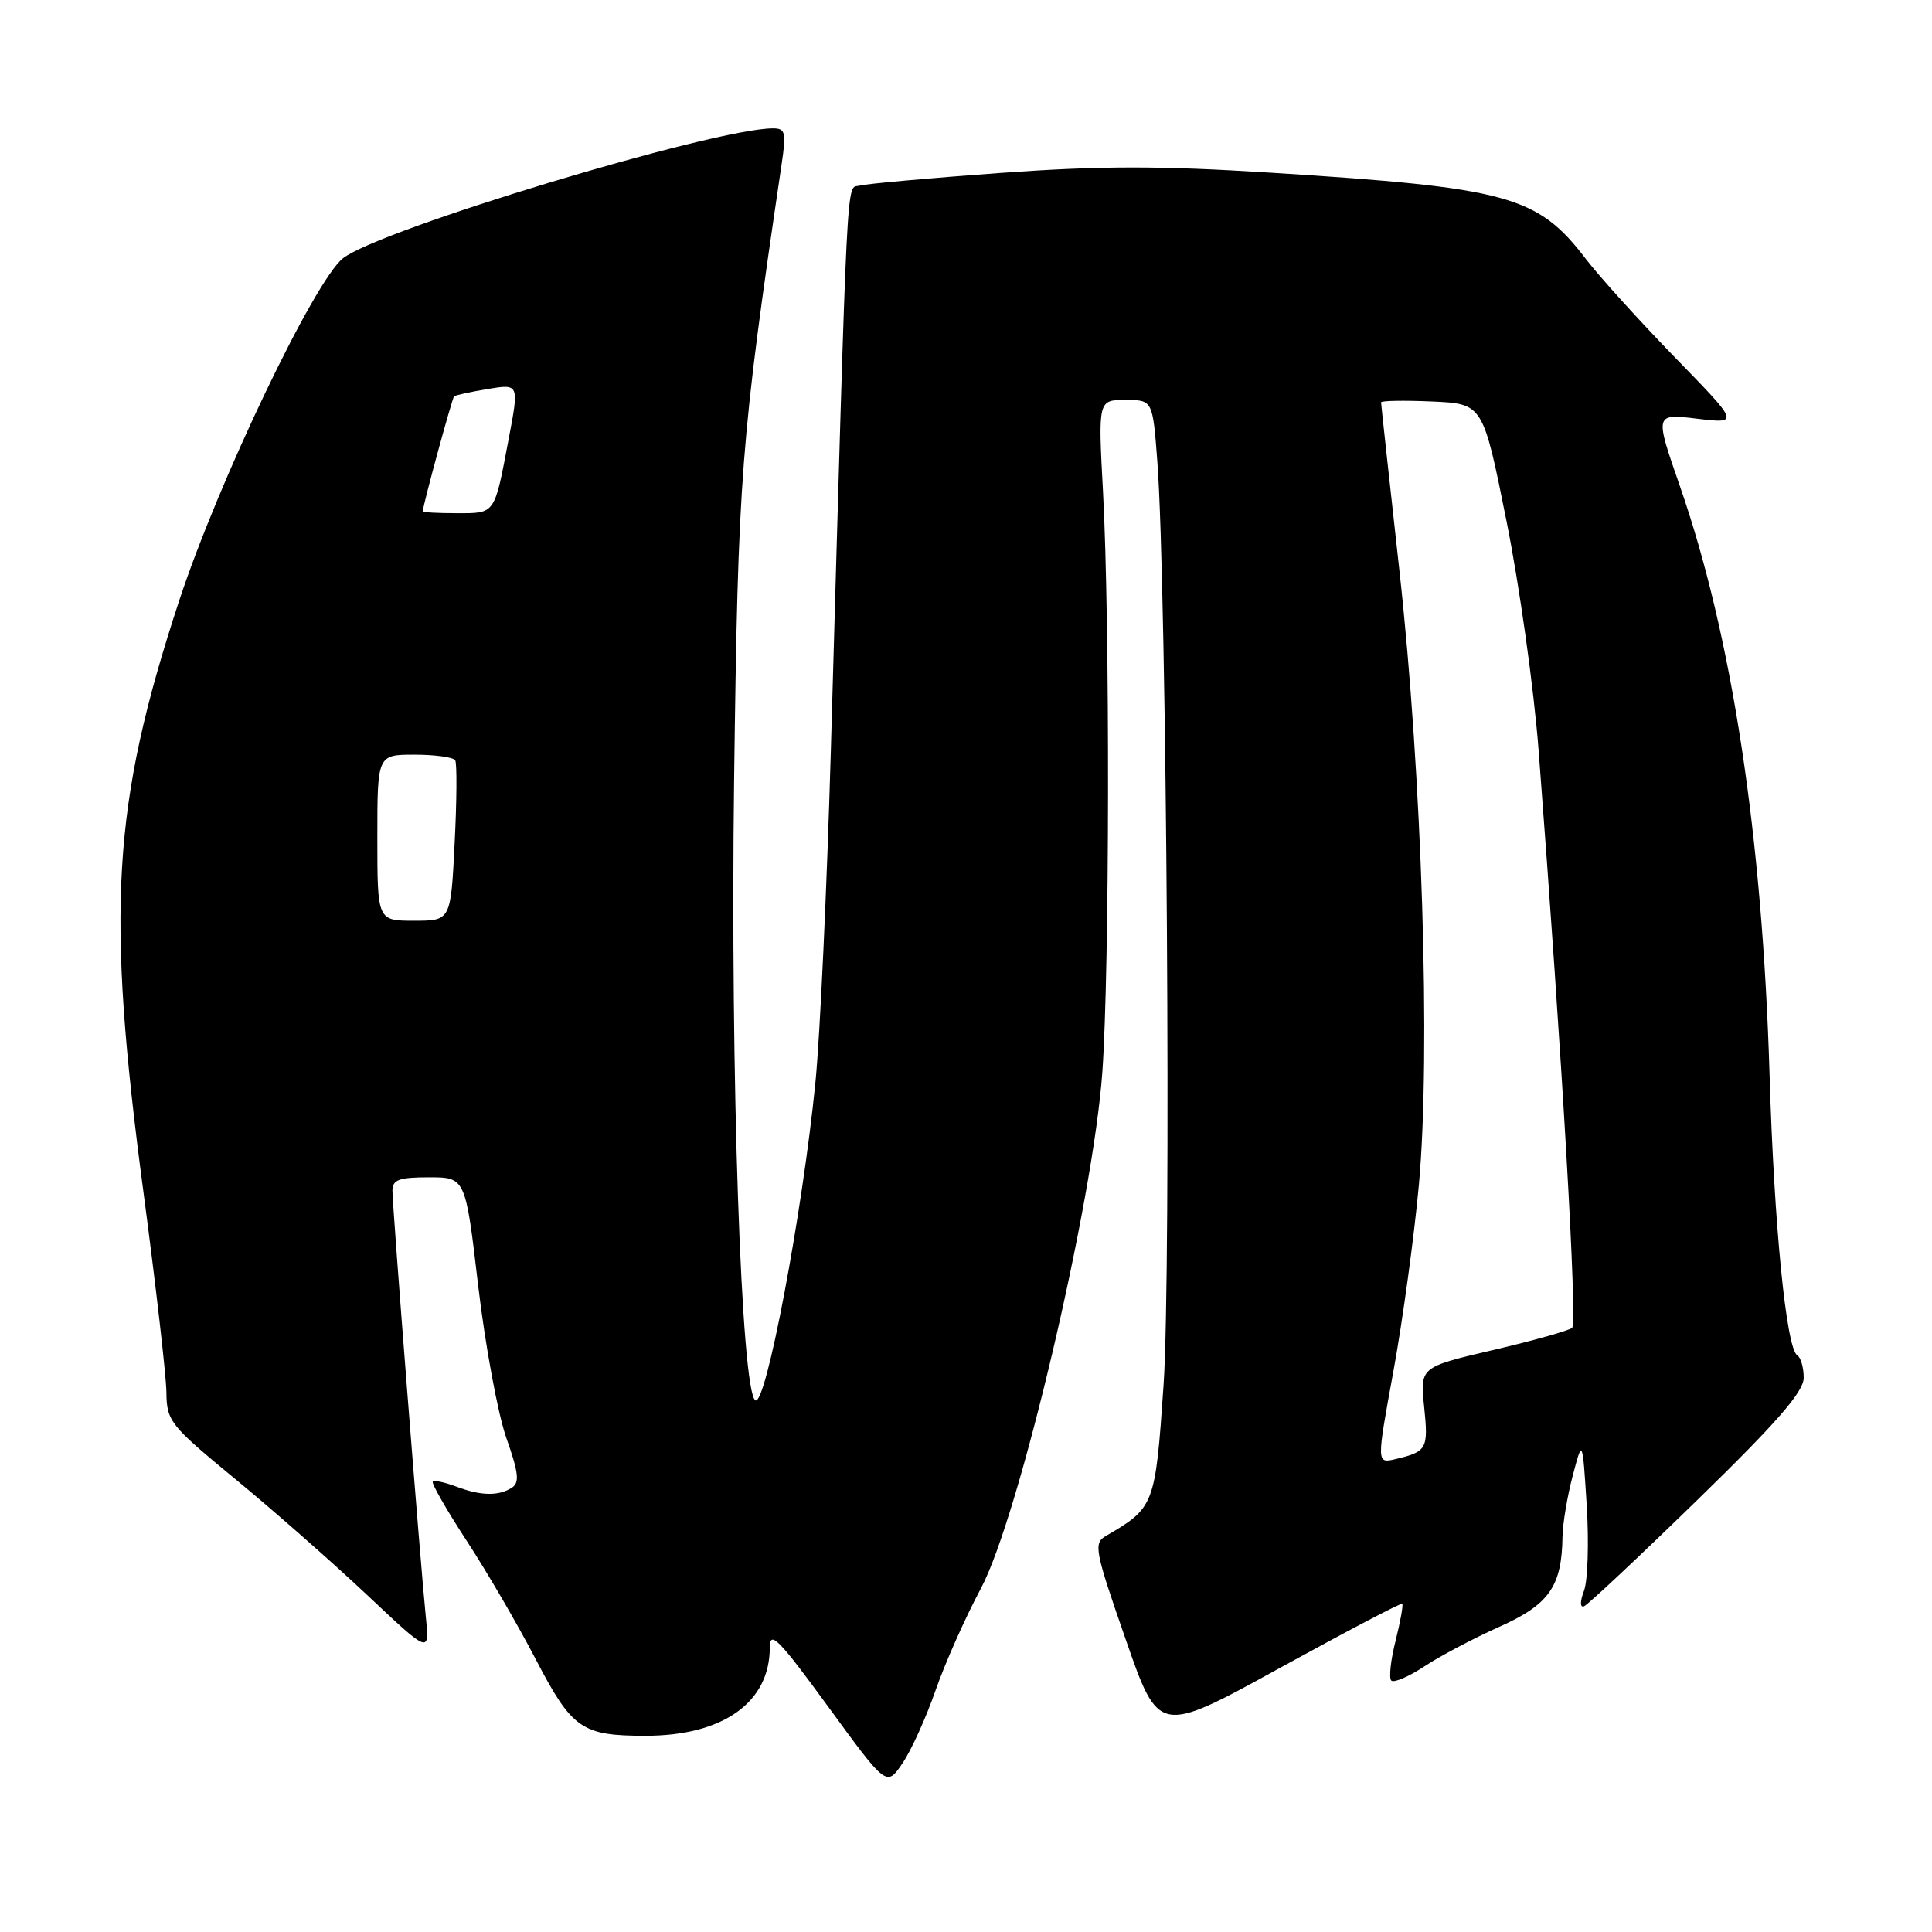 <?xml version="1.0" encoding="UTF-8" standalone="no"?>
<!DOCTYPE svg PUBLIC "-//W3C//DTD SVG 1.1//EN" "http://www.w3.org/Graphics/SVG/1.1/DTD/svg11.dtd" >
<svg xmlns="http://www.w3.org/2000/svg" xmlns:xlink="http://www.w3.org/1999/xlink" version="1.1" viewBox="0 0 256 256">
 <g >
 <path fill="currentColor"
d=" M 123.96 224.00 C 125.20 220.43 127.90 214.35 129.96 210.50 C 135.03 201.04 144.86 159.26 146.07 142.00 C 147.03 128.31 147.08 82.52 146.16 65.25 C 145.50 53.00 145.50 53.00 149.12 53.00 C 152.74 53.00 152.74 53.00 153.36 61.25 C 154.60 77.95 155.21 168.48 154.18 183.49 C 153.08 199.52 152.98 199.77 146.52 203.53 C 144.88 204.49 145.06 205.46 149.15 217.20 C 153.54 229.84 153.54 229.84 169.52 221.05 C 178.31 216.22 185.63 212.37 185.80 212.51 C 185.96 212.65 185.56 214.85 184.92 217.42 C 184.27 219.98 184.02 222.35 184.35 222.68 C 184.69 223.02 186.66 222.17 188.73 220.81 C 190.80 219.44 195.29 217.07 198.69 215.55 C 205.28 212.60 206.95 210.21 207.04 203.60 C 207.07 201.90 207.67 198.27 208.39 195.55 C 209.69 190.61 209.69 190.61 210.25 199.50 C 210.55 204.39 210.39 209.46 209.89 210.78 C 209.35 212.20 209.35 213.04 209.89 212.84 C 210.39 212.65 217.14 206.32 224.90 198.76 C 235.47 188.47 239.00 184.41 239.00 182.57 C 239.00 181.22 238.62 179.88 238.15 179.59 C 236.69 178.69 235.07 162.30 234.48 142.50 C 233.53 110.71 229.49 84.21 222.58 64.37 C 219.25 54.80 219.25 54.80 224.87 55.48 C 230.50 56.15 230.50 56.15 221.91 47.33 C 217.19 42.47 211.89 36.61 210.13 34.31 C 203.73 25.93 199.86 24.87 168.50 22.89 C 153.61 21.95 145.82 21.96 132.50 22.92 C 123.15 23.60 114.77 24.35 113.87 24.60 C 112.11 25.09 112.35 20.27 110.09 99.50 C 109.57 117.65 108.65 137.45 108.04 143.50 C 106.31 160.83 101.47 186.41 100.09 185.55 C 98.21 184.39 96.77 142.38 97.27 103.50 C 97.80 62.80 98.13 58.60 103.57 21.75 C 104.20 17.51 104.07 17.00 102.39 17.01 C 94.50 17.05 50.29 30.41 45.45 34.22 C 41.66 37.20 28.87 63.95 23.71 79.69 C 14.86 106.67 14.03 120.55 19.01 157.97 C 20.65 170.32 22.02 182.25 22.05 184.47 C 22.09 188.32 22.51 188.84 31.20 196.00 C 36.21 200.12 44.05 207.02 48.62 211.32 C 56.92 219.14 56.92 219.14 56.43 214.32 C 55.73 207.51 52.00 159.89 52.00 157.76 C 52.00 156.32 52.88 156.00 56.84 156.00 C 61.68 156.00 61.68 156.00 63.36 170.35 C 64.29 178.24 65.96 187.30 67.08 190.50 C 68.73 195.18 68.87 196.47 67.81 197.14 C 66.04 198.26 63.67 198.21 60.43 196.97 C 58.94 196.41 57.55 196.11 57.35 196.32 C 57.14 196.53 59.15 200.04 61.81 204.12 C 64.48 208.20 68.61 215.28 70.98 219.85 C 75.81 229.12 77.07 230.00 85.54 230.00 C 95.79 230.00 102.00 225.59 102.00 218.32 C 102.00 215.96 103.16 217.13 109.74 226.15 C 117.48 236.76 117.48 236.76 119.59 233.63 C 120.76 231.91 122.72 227.57 123.96 224.00 Z  M 184.63 181.72 C 185.86 175.00 187.38 163.88 188.01 157.00 C 189.60 139.54 188.43 102.71 185.43 75.61 C 184.09 63.57 183.00 53.54 183.00 53.32 C 183.00 53.09 186.04 53.04 189.75 53.20 C 196.50 53.50 196.50 53.50 199.61 69.00 C 201.33 77.53 203.25 91.25 203.88 99.50 C 207.03 140.66 209.04 175.35 208.31 175.95 C 207.87 176.32 203.15 177.65 197.83 178.89 C 188.16 181.15 188.16 181.15 188.71 186.44 C 189.28 191.98 189.08 192.35 184.95 193.33 C 182.39 193.94 182.39 193.94 184.63 181.72 Z  M 50.00 111.00 C 50.00 100.00 50.00 100.00 54.94 100.00 C 57.66 100.00 60.08 100.34 60.32 100.75 C 60.56 101.16 60.53 106.11 60.24 111.75 C 59.73 122.00 59.73 122.00 54.87 122.00 C 50.00 122.00 50.00 122.00 50.00 111.00 Z  M 56.02 67.75 C 56.08 66.79 59.91 52.76 60.17 52.52 C 60.35 52.36 62.37 51.92 64.65 51.54 C 68.79 50.86 68.79 50.86 67.40 58.18 C 65.49 68.26 65.67 68.00 60.53 68.00 C 58.04 68.00 56.01 67.89 56.02 67.75 Z "/>
</g>
</svg>